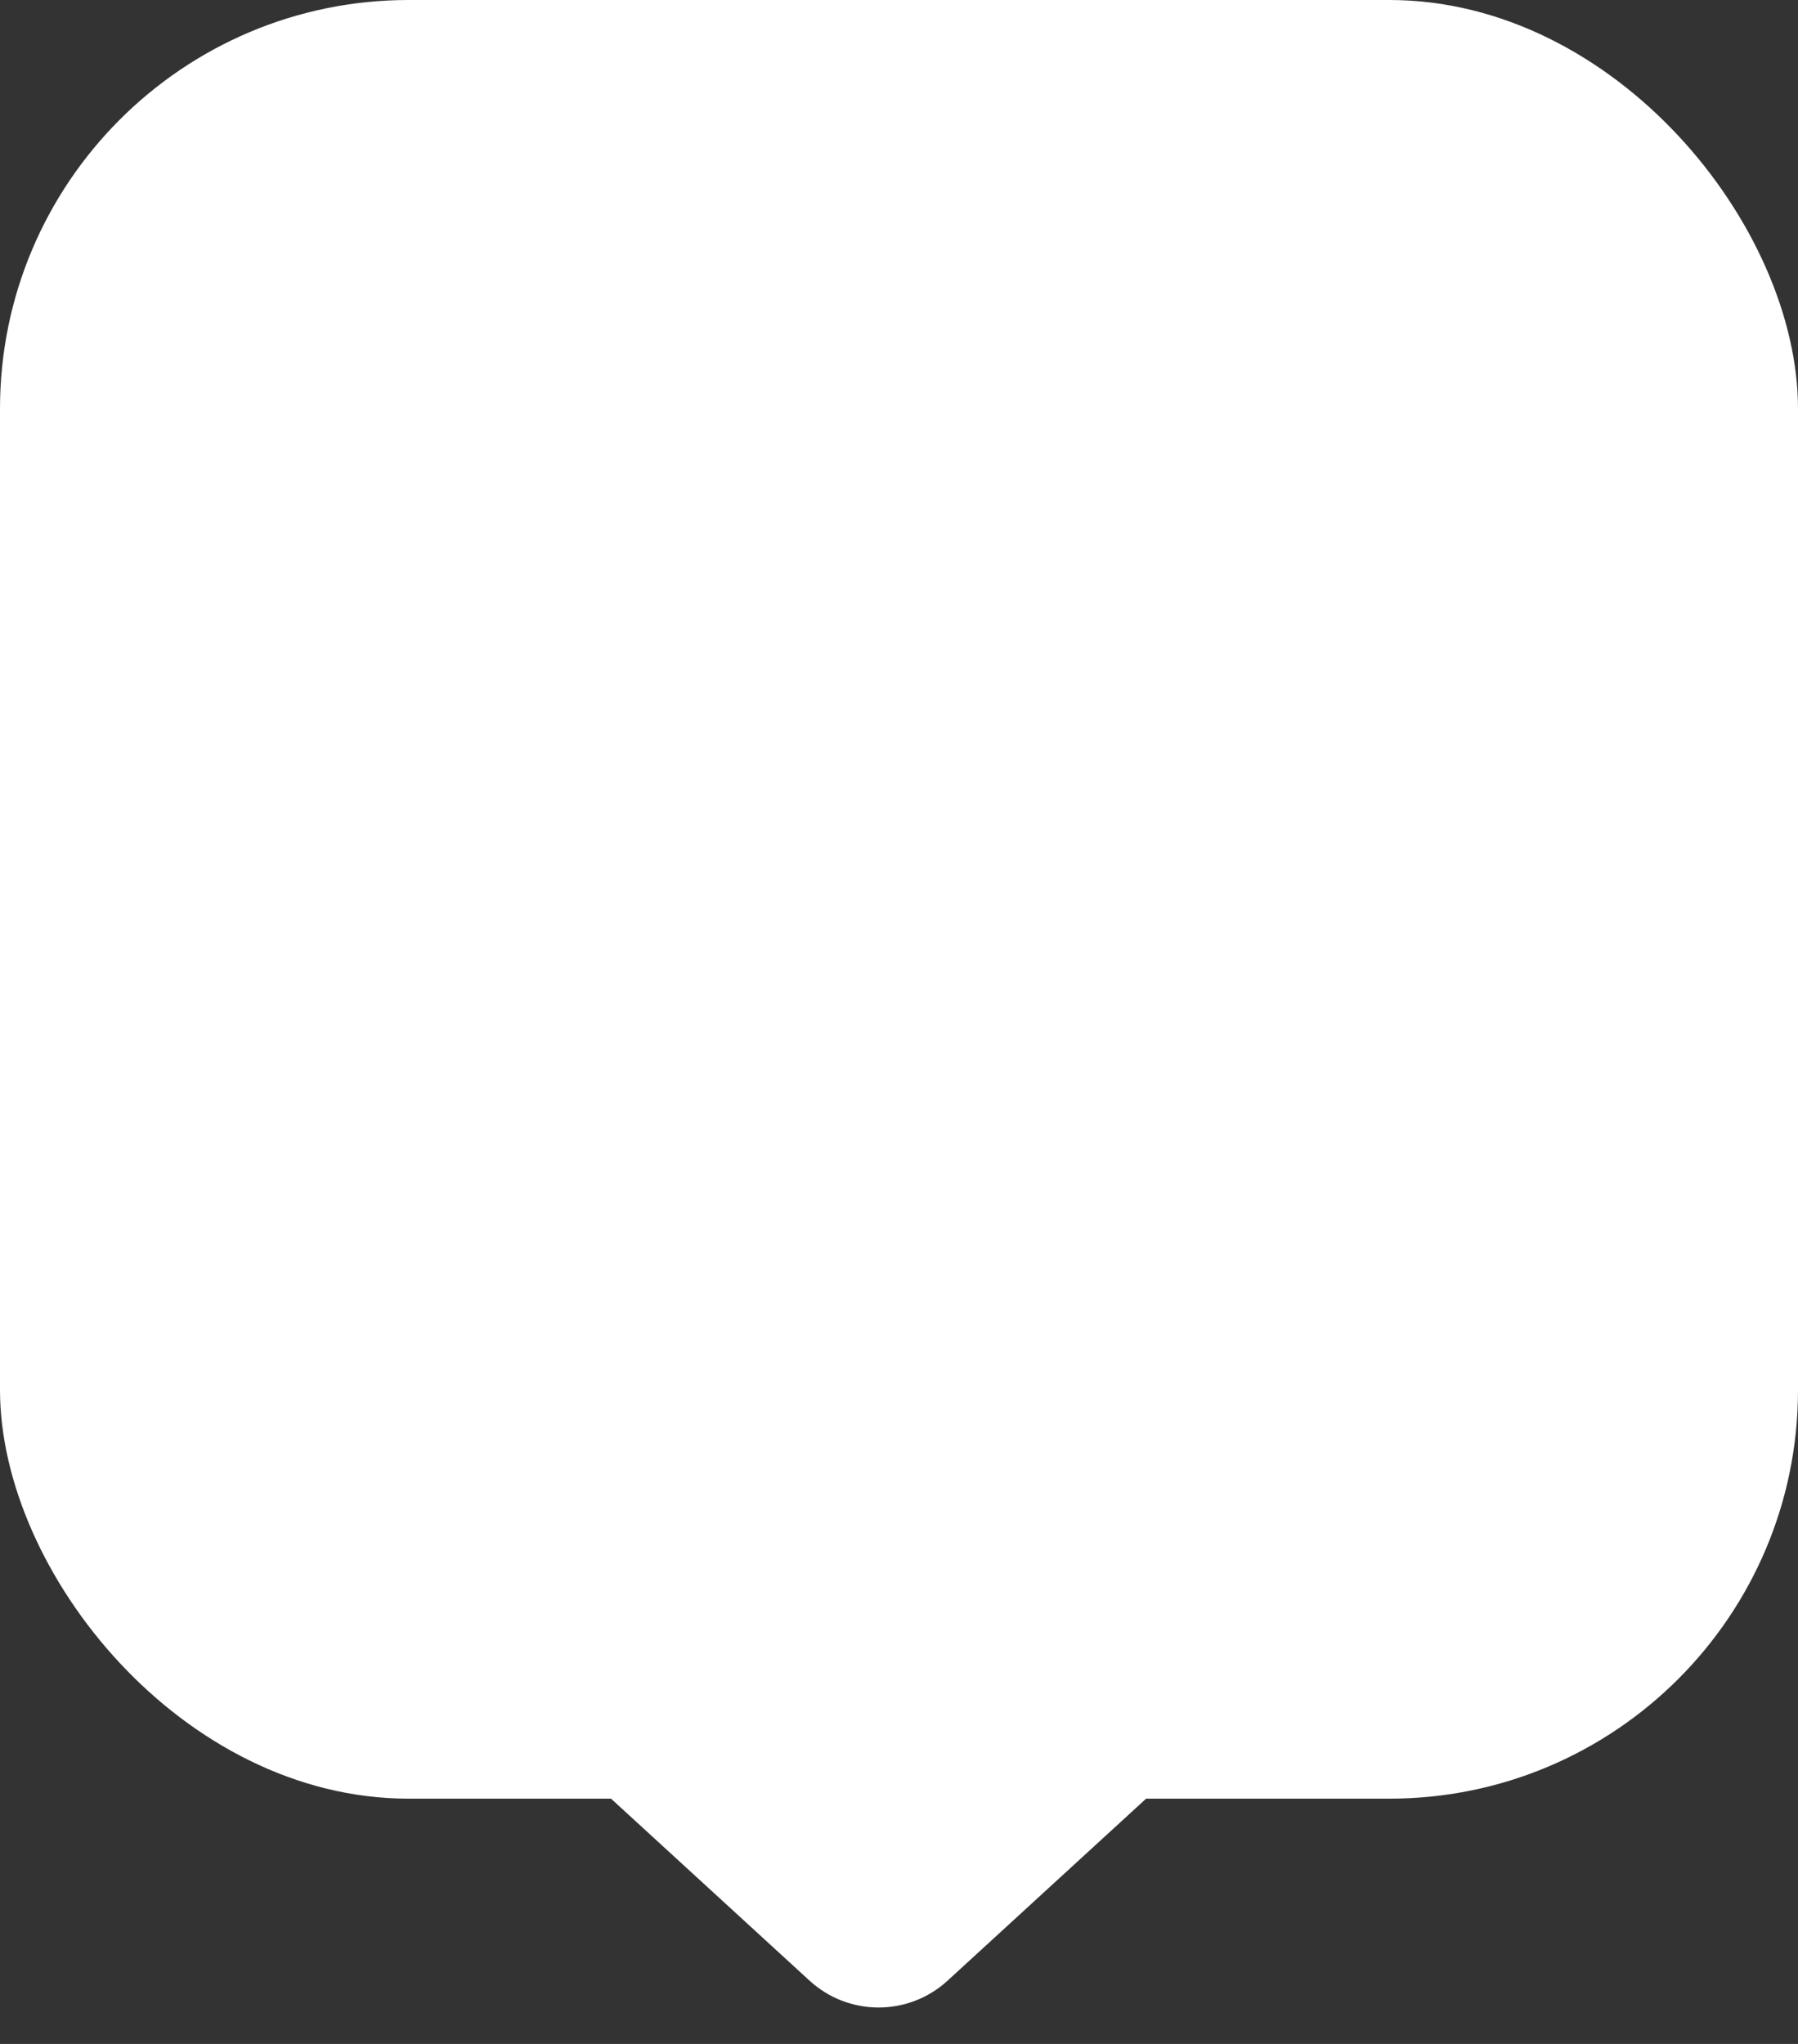 <svg xmlns="http://www.w3.org/2000/svg" fill="none" viewBox="0 0 44 50">
  <rect x="0" y="0" width="44" height="50" fill="#333333" stroke="none"/>
  <g clip-path="url(#a)">
    <path fill="#fff" d="M23.189 48.452c-.956.876-2.422.876-3.378 0l-5.263-4.823c-1.681-1.54-.591-4.343 1.689-4.343h10.526c2.28 0 3.37 2.803 1.689 4.343l-5.263 4.823Z"/>
    <rect width="44" height="44" fill="#fff" rx="10"/>
  </g>
  <defs>
    <clipPath id="a">
      <path fill="#fff" d="M0 0h44v50H0z"/>
    </clipPath>
  </defs>
</svg>
